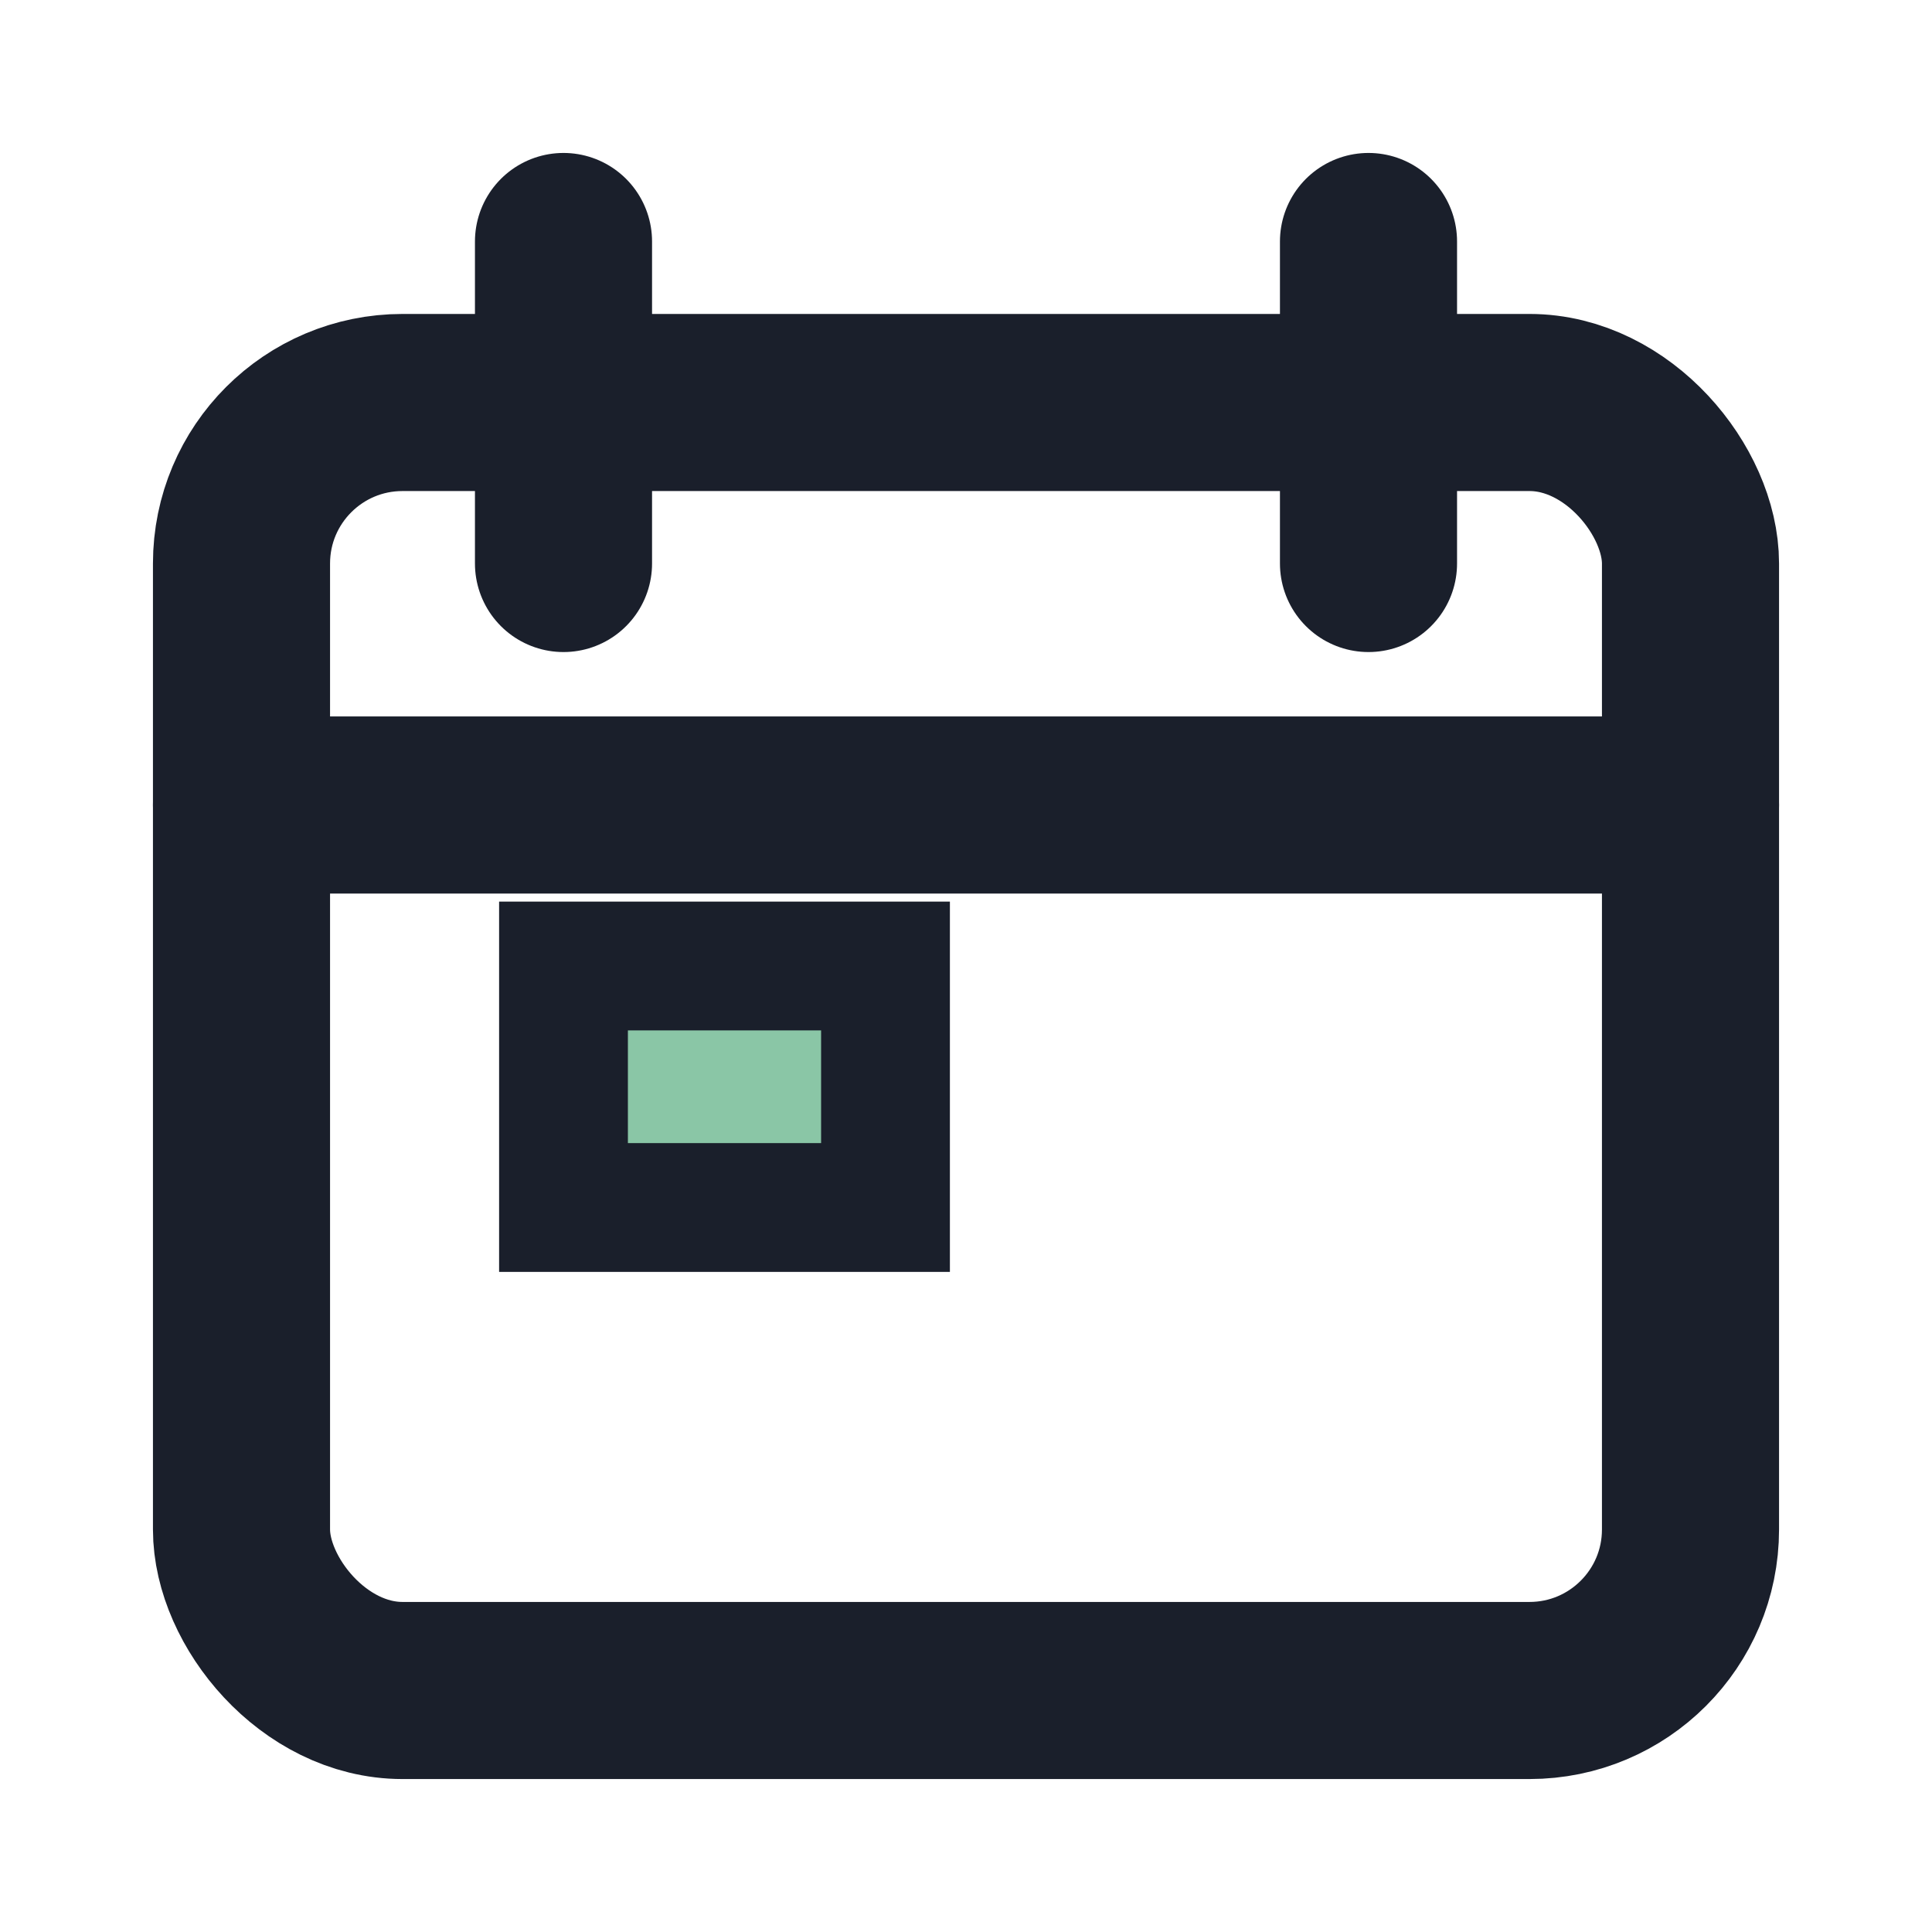 <svg xmlns="http://www.w3.org/2000/svg" viewBox="0 0 24 24" role="img" aria-label="calendar">
  <rect x="3" y="5" width="18" height="16" rx="2" fill="none" stroke="#1A1F2B" stroke-width="2.2"/>
  <path d="M7 3v4M17 3v4M3 10h18" stroke="#1A1F2B" stroke-width="2.2" stroke-linecap="round"/>
  <rect x="7" y="12" width="4" height="3" fill="#8AC6A6" stroke="#1A1F2B" stroke-width="1.6"/>
</svg>